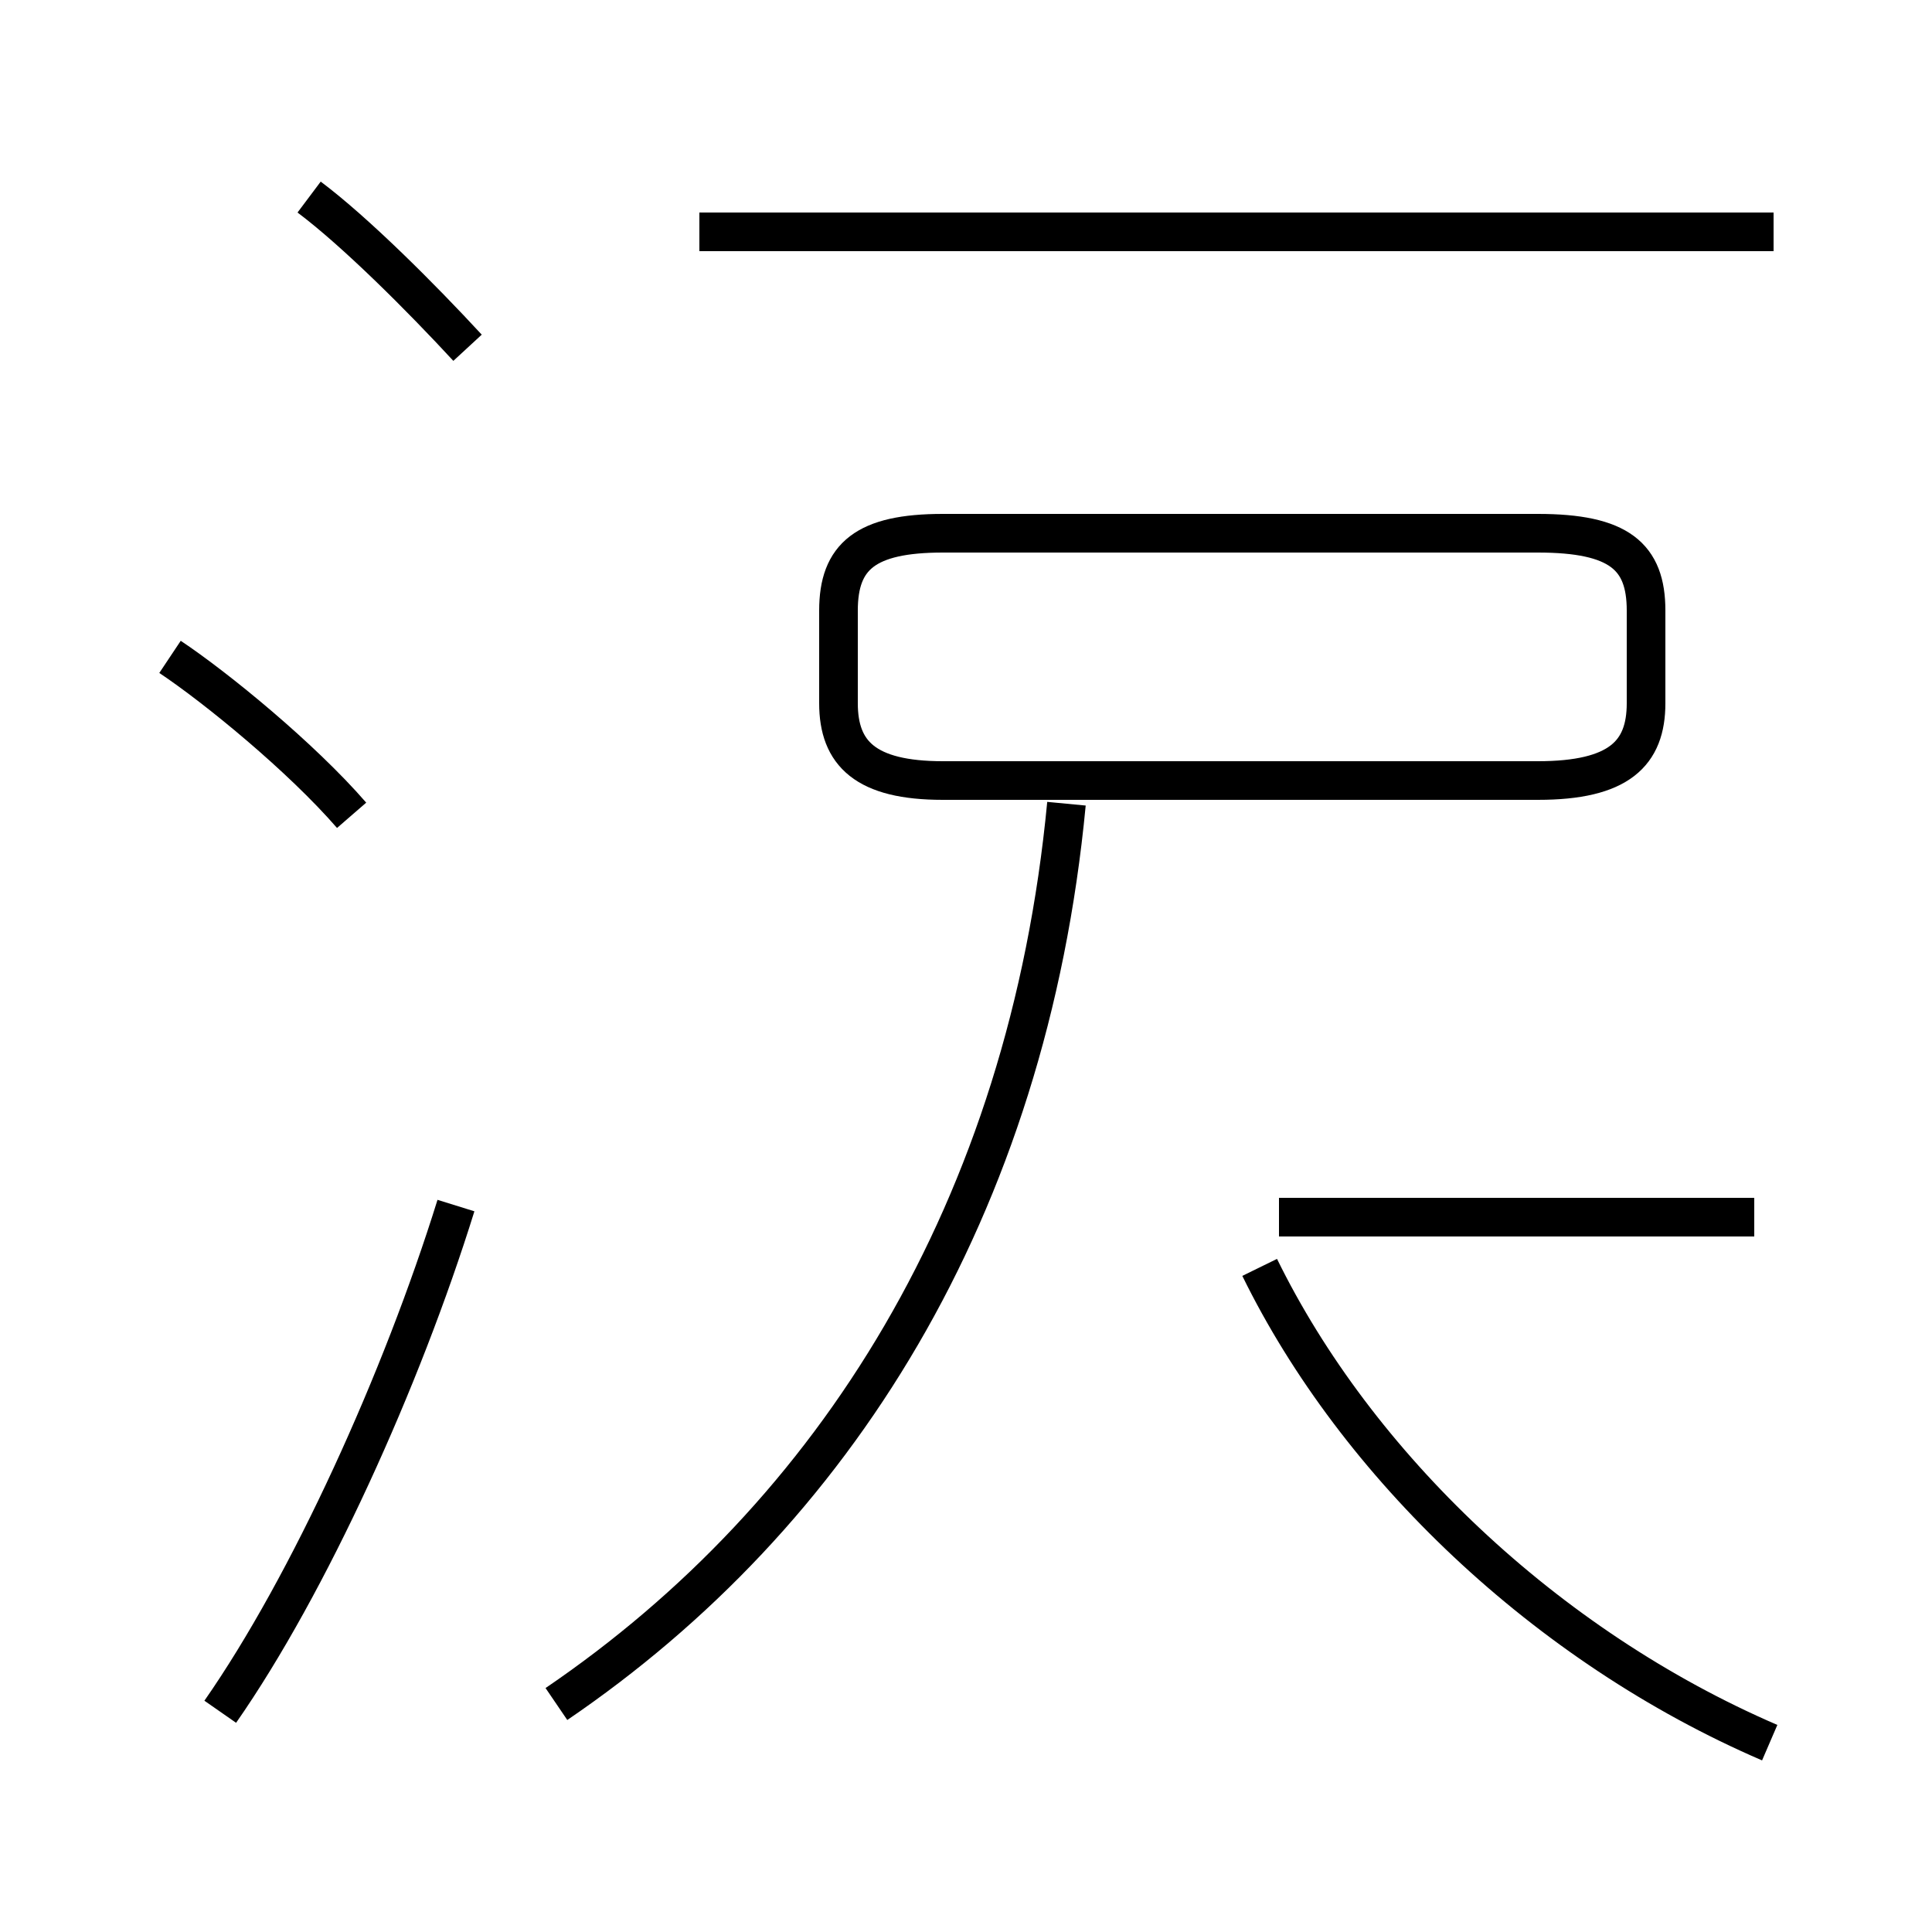 <?xml version='1.0' encoding='utf8'?>
<svg viewBox="0.0 -44.0 50.0 50.0" version="1.1" xmlns="http://www.w3.org/2000/svg">
<rect x="0.0" y="-44.0" width="50.0" height="50.0" fill="#808080" stroke="none"/>
<rect x="-1000" y="-1000" width="2000" height="2000" stroke="white" fill="white"/>
<g style="fill:none; stroke:#000000;  stroke-width:1">
<path d="M 12.1 35.0 C 10.9 36.3 9.2 38.0 8.0 38.9 M 9.1 22.9 C 7.8 24.4 5.6 26.2 4.4 27.0 M 5.7 -0.3 C 8.0 3.0 10.4 8.3 11.8 12.8 M 45.9 38.0 L 18.1 38.0 M 24.4 30.2 L 39.8 30.2 C 41.9 30.2 42.6 29.6 42.6 28.2 L 42.6 25.8 C 42.6 24.5 41.9 23.8 39.8 23.8 L 24.4 23.8 C 22.4 23.8 21.7 24.5 21.7 25.8 L 21.7 28.2 C 21.7 29.6 22.4 30.2 24.4 30.2 Z M 14.4 -0.1 C 21.6 4.8 26.6 12.7 27.6 23.2 M 45.4 12.5 L 33.1 12.5 M 45.8 -1.1 C 40.0 1.4 35.1 6.1 32.6 11.2 " transform="scale(1, -1)" />
</g>
</svg>
